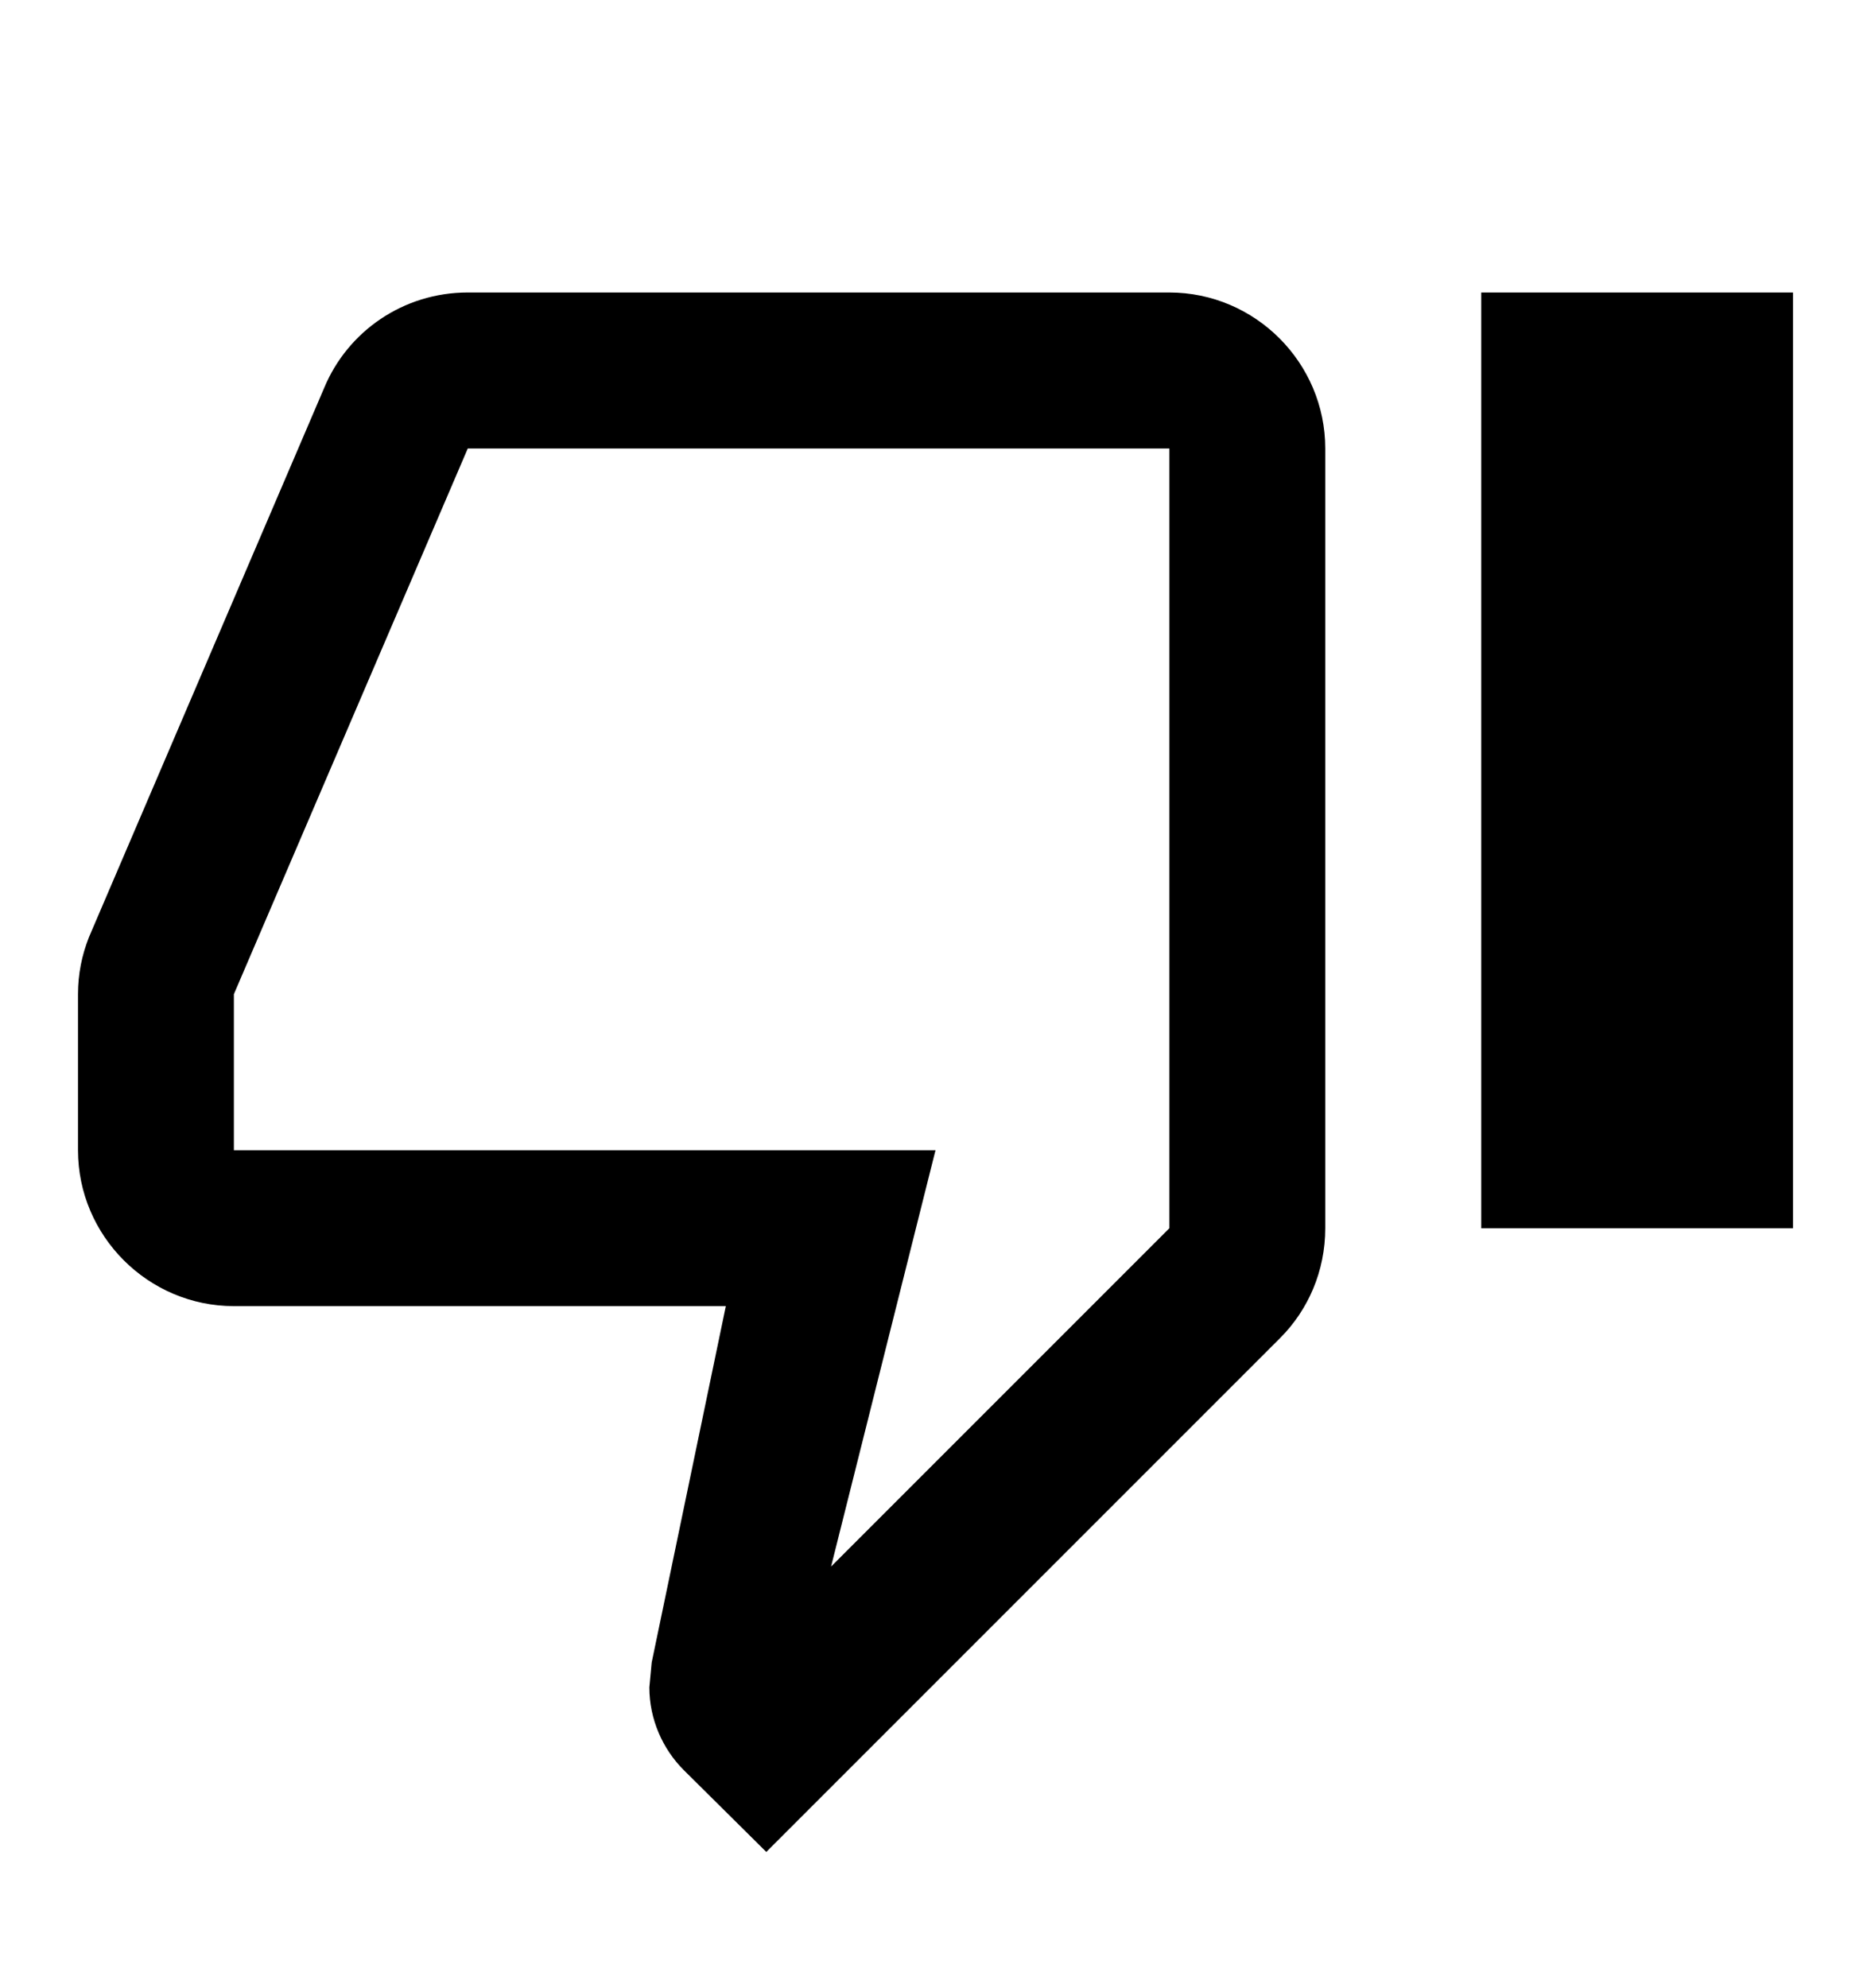 <svg width="16" height="17" viewBox="0 0 16 17" xmlns="http://www.w3.org/2000/svg">
<g id="ic:outline-thumb-down">
<path id="Vector" d="M10 2.501H4C3.447 2.501 2.973 2.835 2.773 3.315L0.76 8.015C0.7 8.168 0.667 8.328 0.667 8.501V9.835C0.667 10.568 1.267 11.168 2 11.168H6.207L5.573 14.215L5.553 14.428C5.553 14.701 5.667 14.955 5.847 15.135L6.553 15.835L10.947 11.441C11.187 11.201 11.333 10.868 11.333 10.502V3.835C11.333 3.101 10.733 2.501 10 2.501ZM10 10.502L7.107 13.395L8 9.835H2V8.501L4 3.835H10V10.502ZM12.667 2.501H15.333V10.502H12.667V2.501Z"/>
</g>
</svg>
